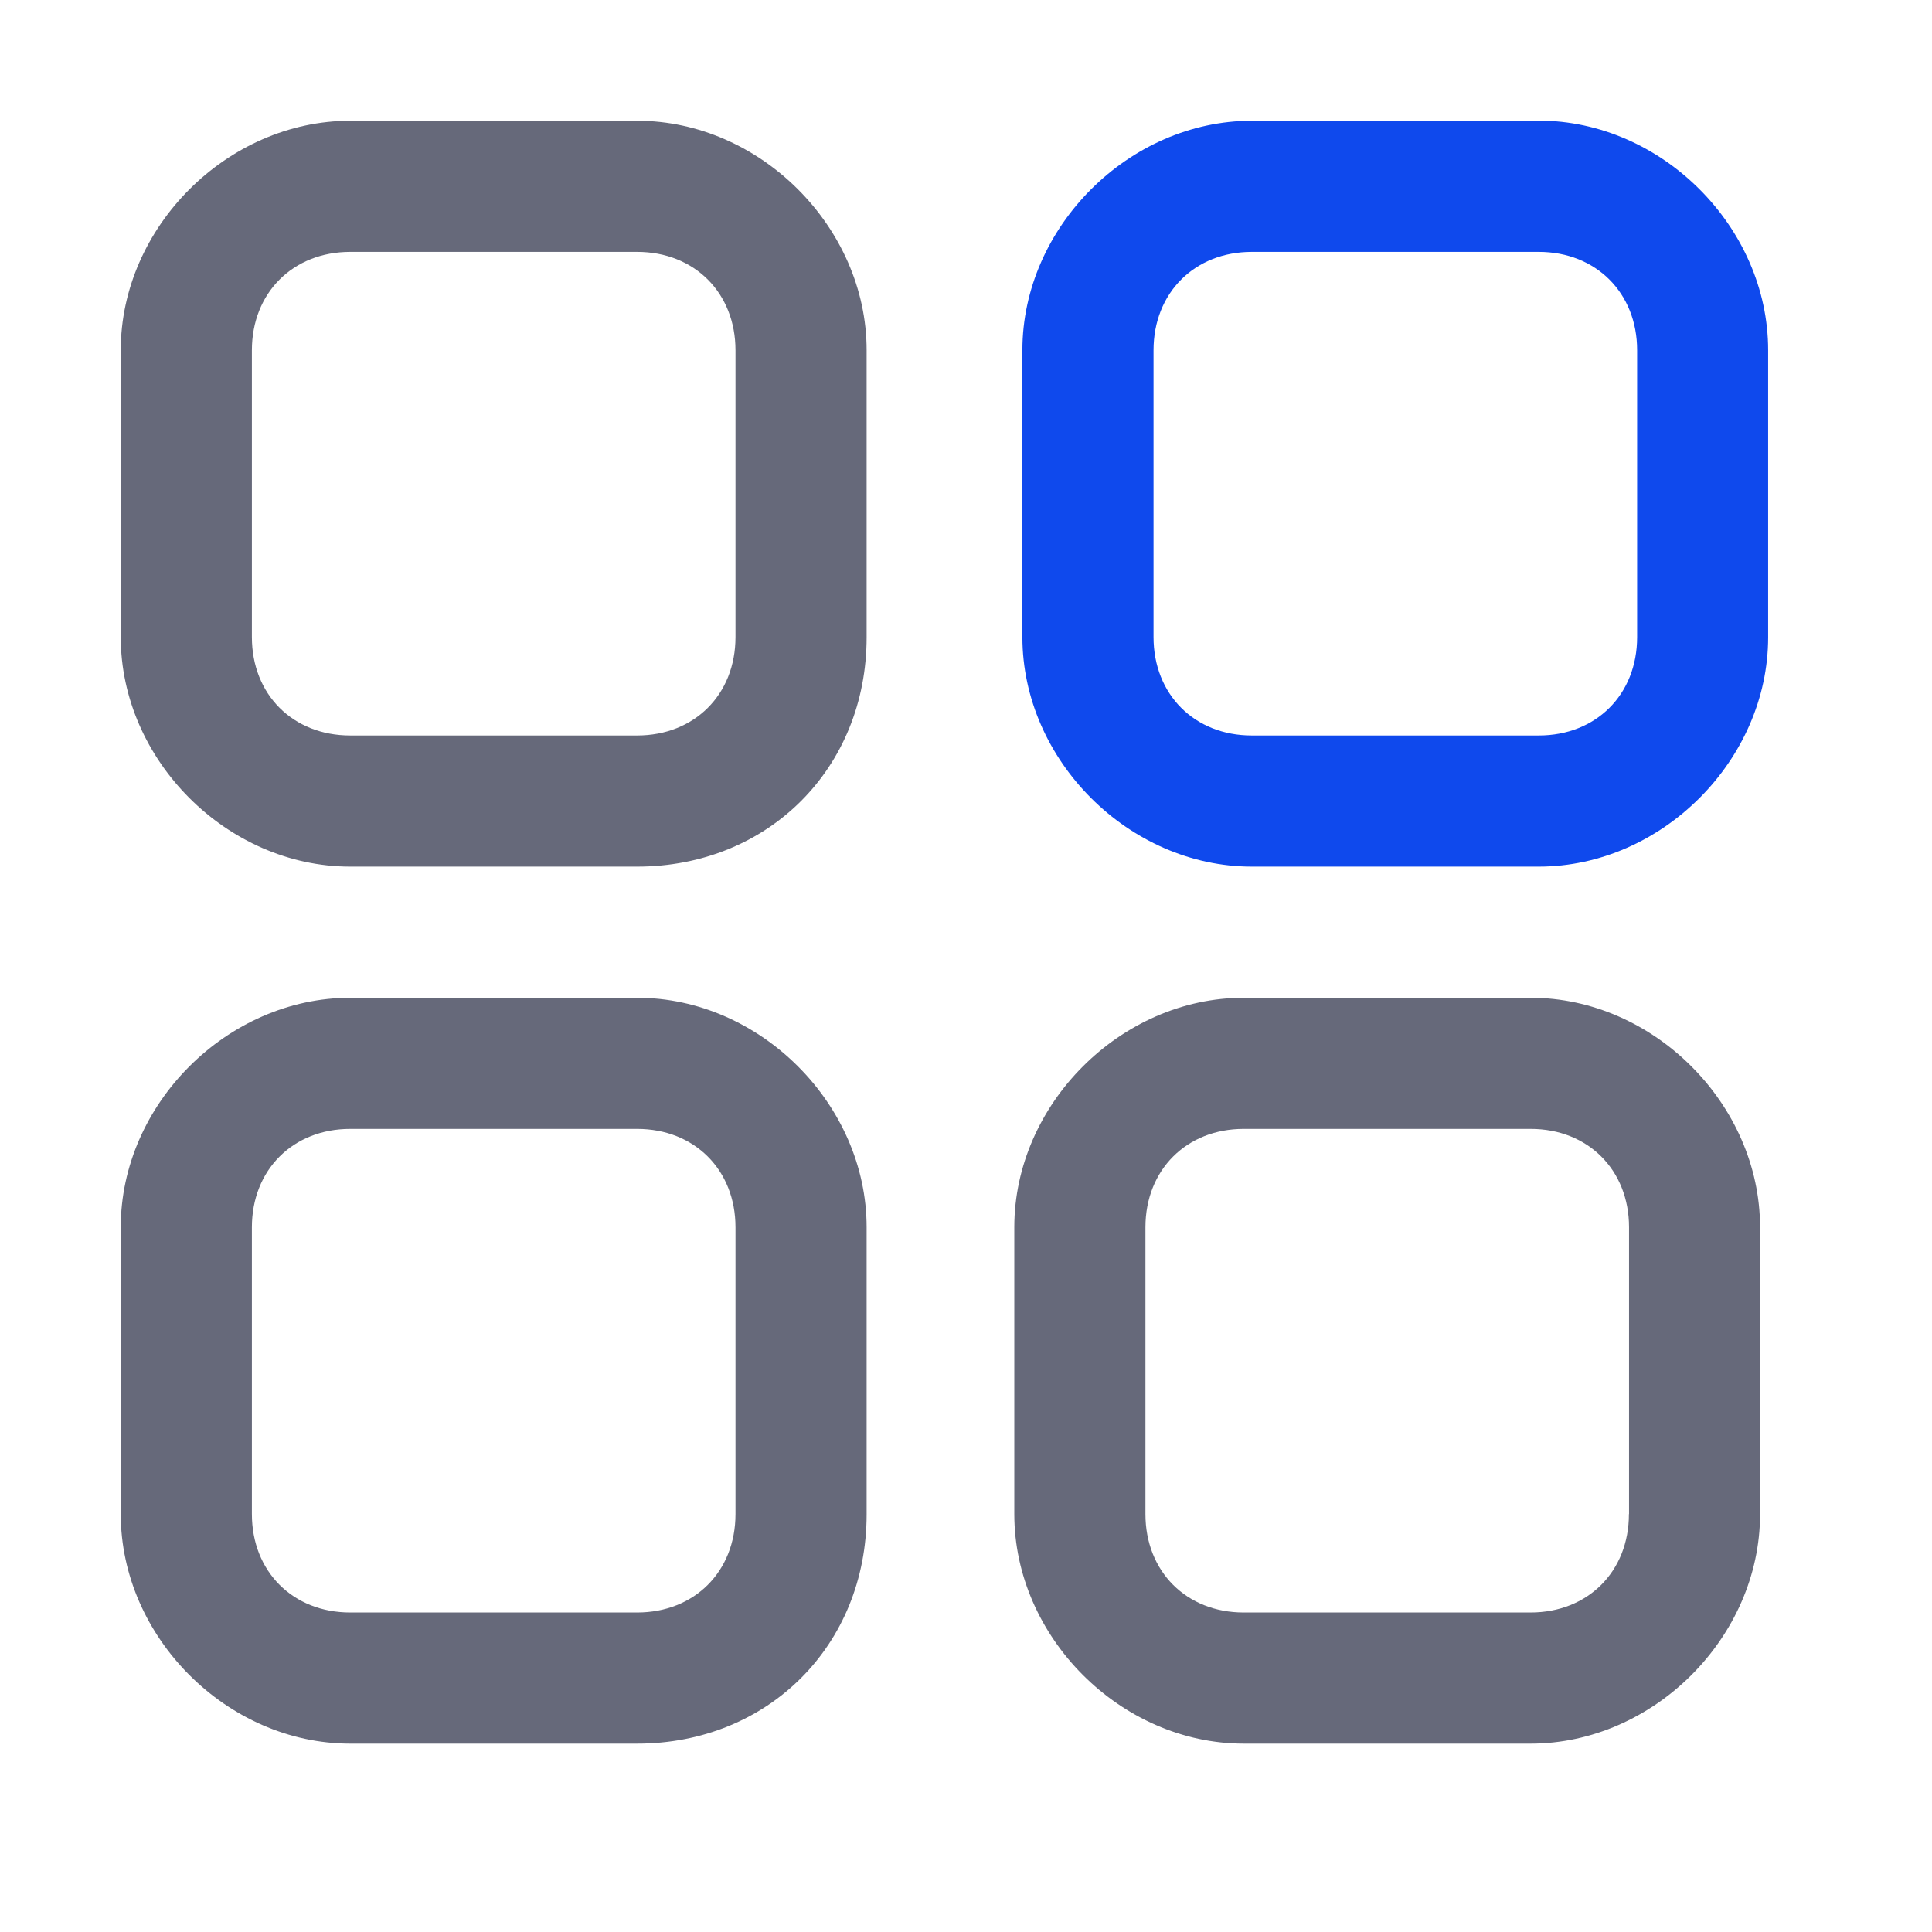 <?xml version="1.0" standalone="no"?><!DOCTYPE svg PUBLIC "-//W3C//DTD SVG 1.1//EN" "http://www.w3.org/Graphics/SVG/1.1/DTD/svg11.dtd"><svg t="1615383754316" class="icon" viewBox="0 0 1024 1024" version="1.1" xmlns="http://www.w3.org/2000/svg" p-id="6258" xmlns:xlink="http://www.w3.org/1999/xlink" width="200" height="200"><defs><style type="text/css"></style></defs><path d="M337.664 528.832H185.664c-65.216 0-121.664 56.448-121.664 121.6v152.064c0 65.216 56.448 121.664 121.6 121.664h152.064c69.504 0 121.664-52.16 121.664-121.6v-152.064c0-65.216-56.448-121.664-121.6-121.664z m52.16 273.664c0 30.464-21.76 52.16-52.16 52.16H185.664c-30.464 0-52.16-21.76-52.16-52.16v-152c0-30.464 21.76-52.16 52.16-52.16h152c30.464 0 52.16 21.76 52.16 52.16v152zM337.664 64H185.664C120.448 64 64 120.448 64 185.6v152.064c0 65.216 56.448 121.664 121.6 121.664h152.064c69.504 0 121.664-52.16 121.664-121.6V185.6C459.328 120.448 402.88 64 337.728 64z m52.16 273.664c0 30.464-21.76 52.16-52.16 52.16H185.664c-30.464 0-52.16-21.76-52.16-52.16V185.664c0-30.464 21.76-52.16 52.16-52.16h152c30.464 0 52.16 21.76 52.16 52.16v152z m421.376 191.168H659.2c-65.152 0-121.6 56.448-121.6 121.6v152.064c0 65.216 56.448 121.664 121.6 121.664h152.064c65.152 0 121.6-56.448 121.6-121.6v-152.064c0-65.216-56.448-121.664-121.6-121.664z m52.16 273.664c0 30.464-21.76 52.16-52.16 52.16H659.2c-30.4 0-52.096-21.76-52.096-52.16v-152c0-30.464 21.76-52.16 52.096-52.16h152.064c30.4 0 52.16 21.76 52.16 52.16v152z" fill="#000622" fill-opacity=".6" p-id="6259"></path><path d="M815.552 64h-152.064c-65.152 0-121.6 56.448-121.6 121.6v152.064c0 65.216 56.448 121.664 121.6 121.664h152.064c65.152 0 121.6-56.448 121.6-121.6V185.6c0-65.216-56.448-121.664-121.6-121.664z m52.16 273.664c0 30.464-21.76 52.16-52.16 52.16h-152.064c-30.4 0-52.096-21.76-52.096-52.16V185.664c0-30.464 21.76-52.16 52.096-52.16h152.064c30.4 0 52.16 21.76 52.16 52.16v152z" fill="#0F49ED" p-id="6260"></path></svg>